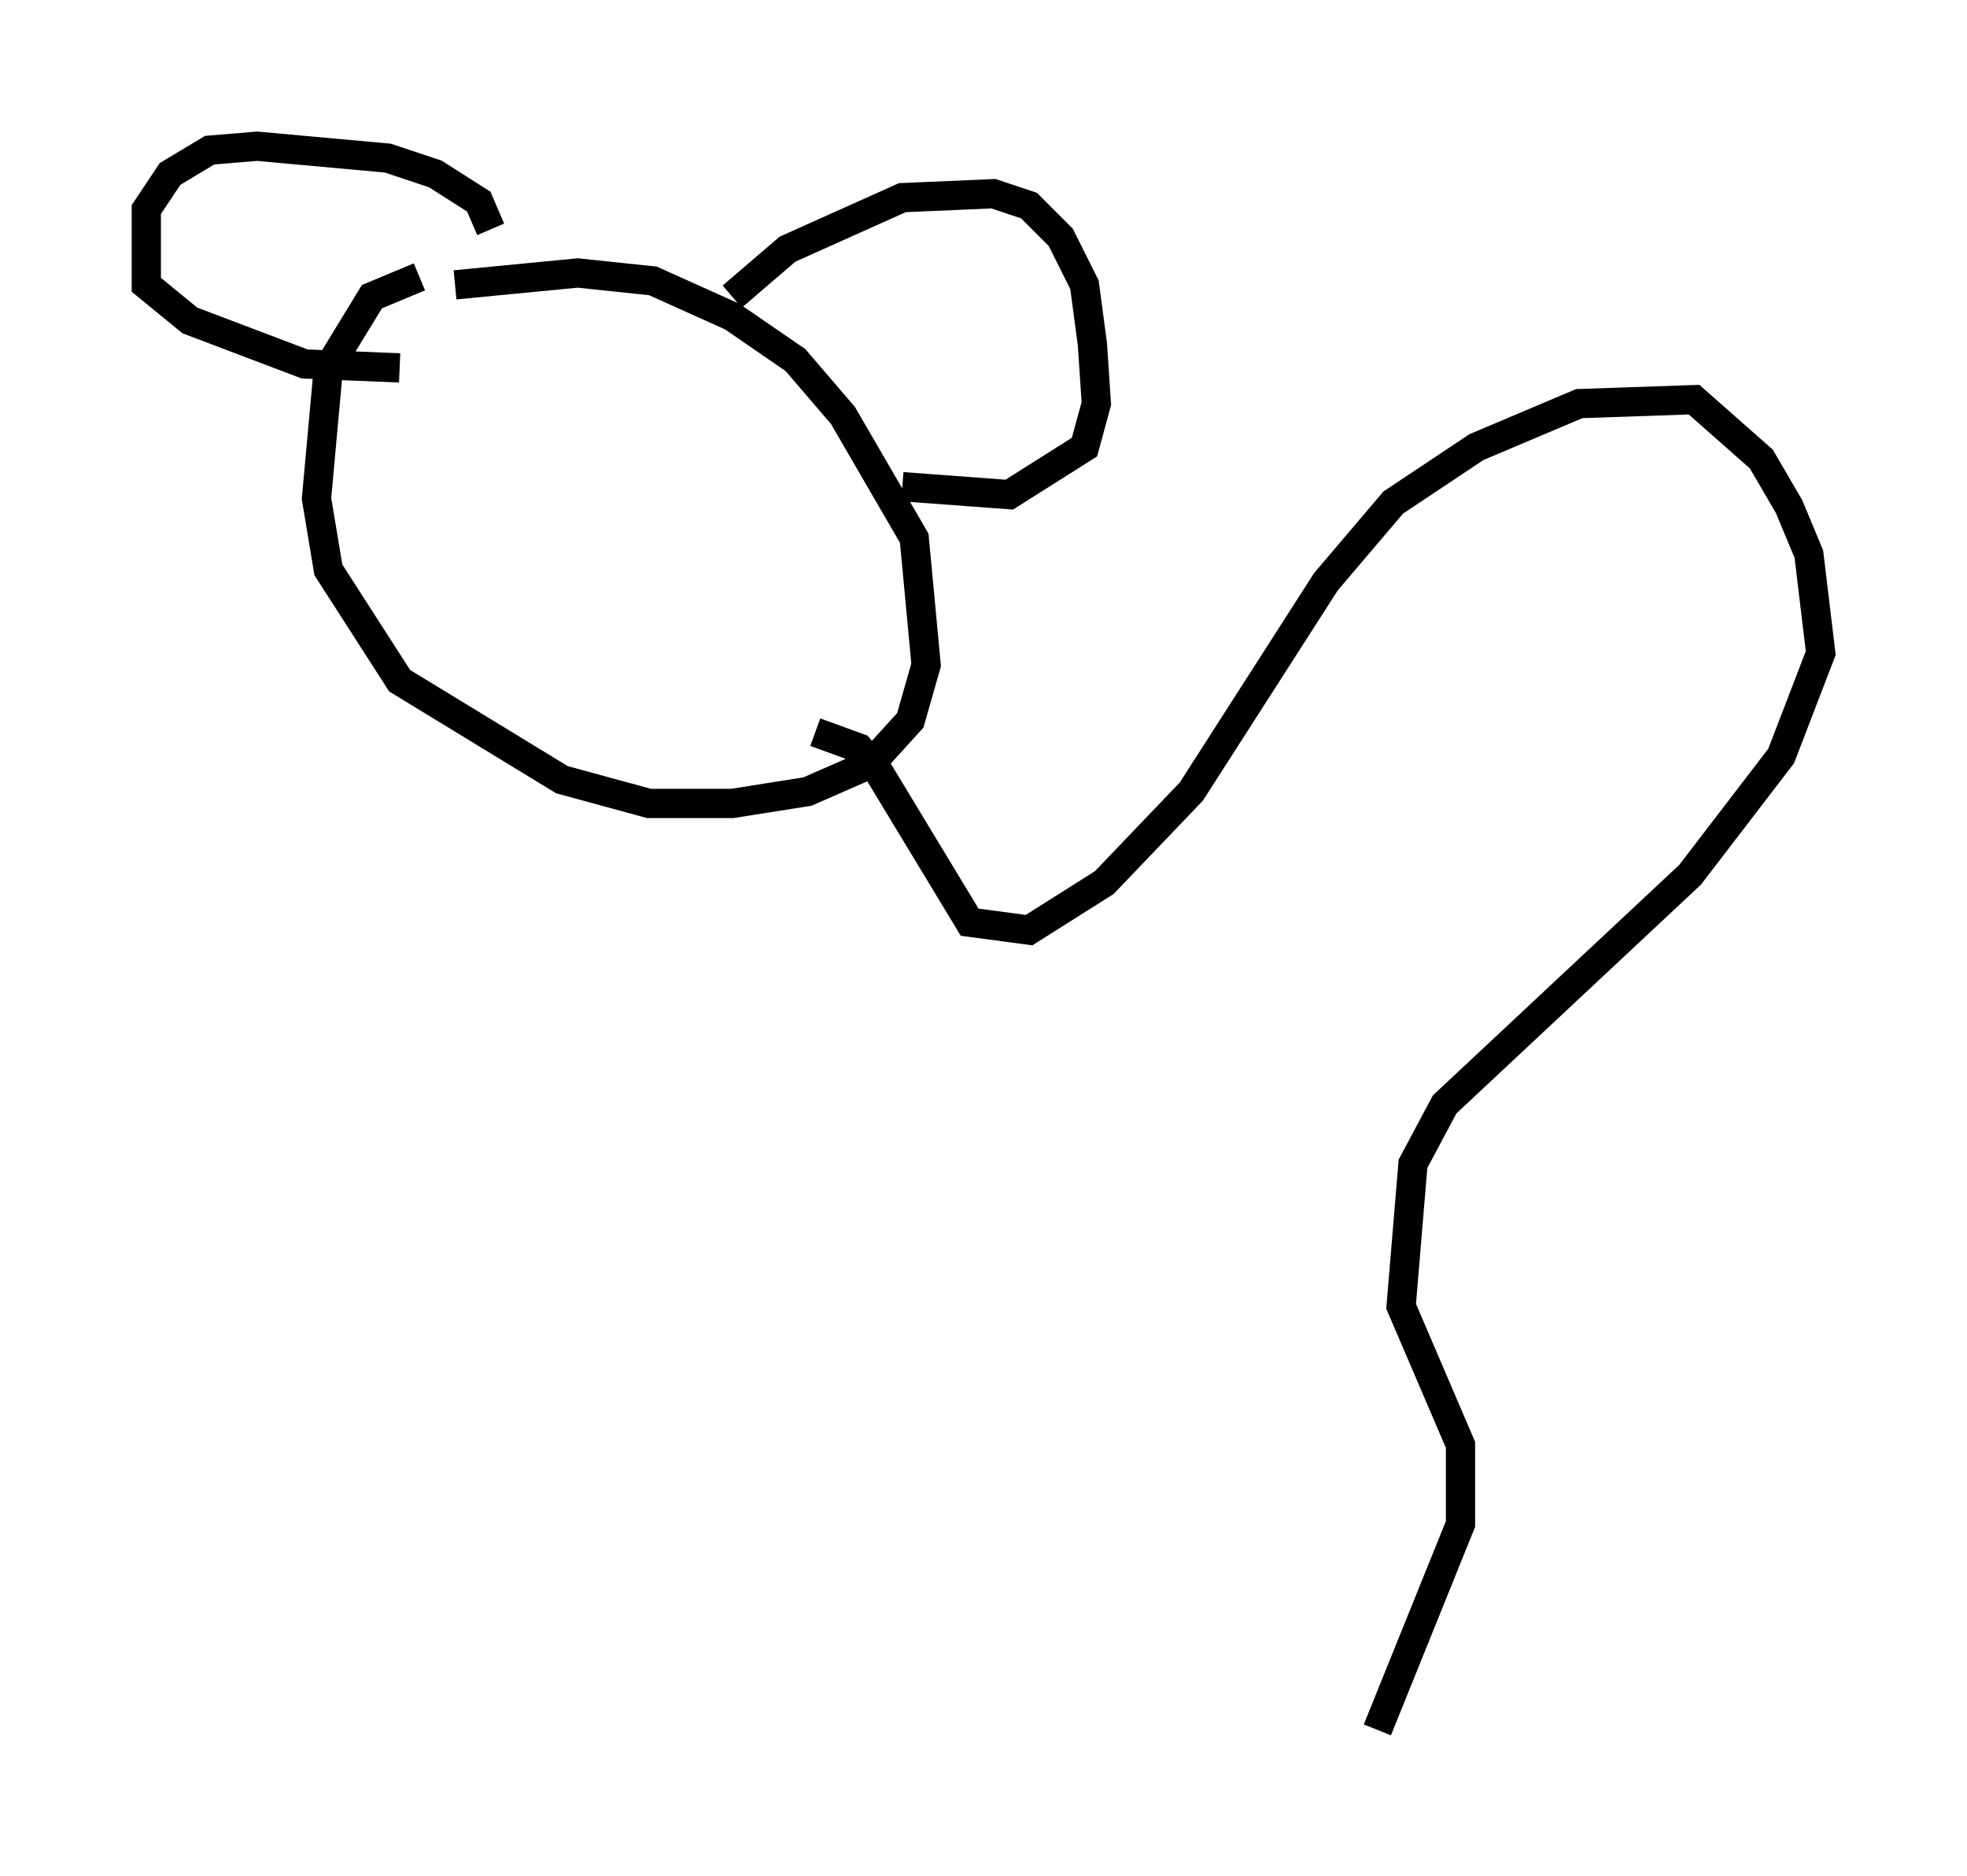 <?xml version="1.0" encoding="utf-8" ?>
<svg baseProfile="full" height="64.127" version="1.1" width="67.239" xmlns="http://www.w3.org/2000/svg" xmlns:ev="http://www.w3.org/2001/xml-events" xmlns:xlink="http://www.w3.org/1999/xlink"><defs /><rect fill="white" height="64.127" width="67.239" x="0" y="0" /><path d="M14.743, 10.683 m0.812, -0.947 l4.195, -0.406 2.571, 0.271 l2.706, 1.218 2.165, 1.488 l1.624, 1.894 2.436, 4.195 l0.406, 4.33 -0.541, 1.894 l-1.353, 1.488 -2.165, 0.947 l-2.571, 0.406 -2.842, 0.0 l-2.977, -0.812 -5.548, -3.383 l-2.436, -3.789 -0.406, -2.436 l0.406, -4.465 1.488, -2.436 l1.624, -0.677 m2.436, -1.624 l-0.406, -0.947 -1.488, -0.947 l-1.624, -0.541 -4.465, -0.406 l-1.624, 0.135 -1.353, 0.812 l-0.812, 1.218 0.0, 2.571 l1.488, 1.218 3.924, 1.488 l3.248, 0.135 m11.367, -2.436 l1.894, -1.624 3.924, -1.759 l3.112, -0.135 1.218, 0.406 l1.083, 1.083 0.812, 1.624 l0.271, 2.03 0.135, 2.03 l-0.406, 1.488 -2.571, 1.624 l-3.654, -0.271 m-2.977, 8.39 l1.488, 0.541 0.677, 0.812 l3.112, 5.142 2.03, 0.271 l2.571, -1.624 2.977, -3.112 l4.601, -7.172 2.3, -2.706 l2.842, -1.894 3.518, -1.488 l3.924, -0.135 2.3, 2.03 l0.947, 1.624 0.677, 1.624 l0.406, 3.383 -1.353, 3.518 l-3.112, 4.059 -8.39, 7.848 l-1.083, 2.03 -0.406, 4.871 l2.03, 4.736 0.0, 2.706 l-2.842, 7.036 " fill="none" stroke="black" stroke-width="1" /></svg>